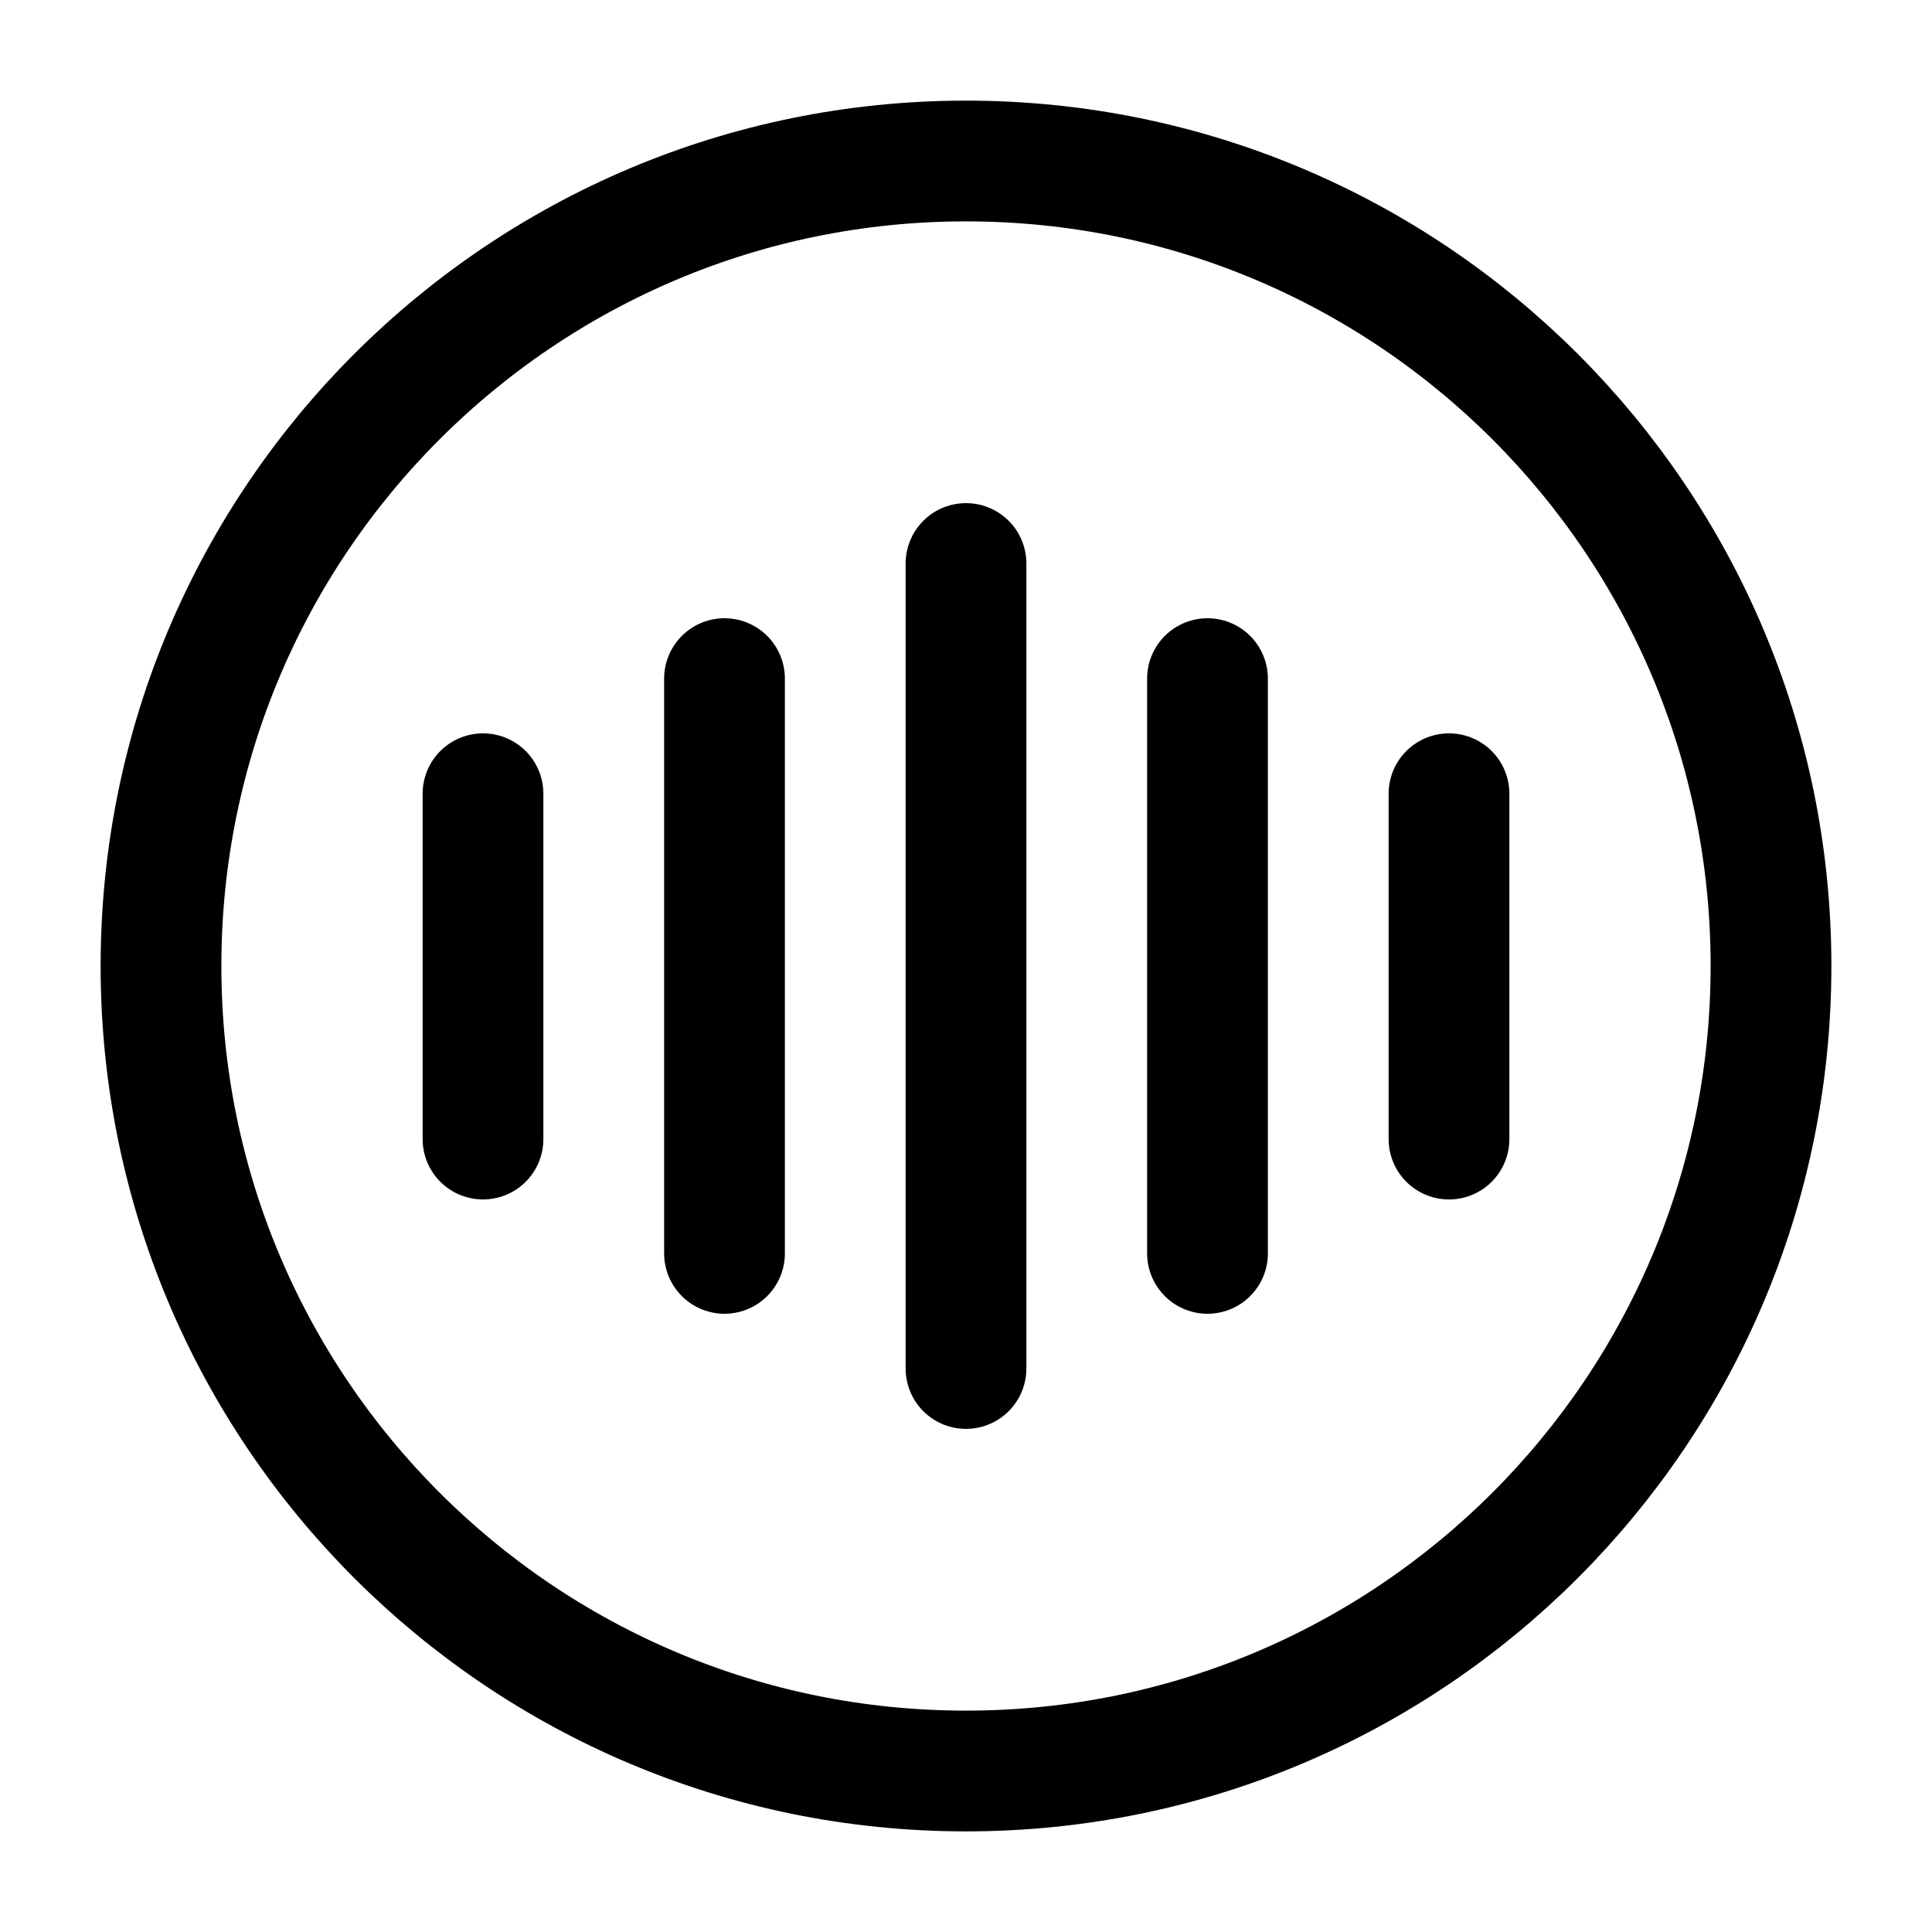 <svg width="24" height="24" viewBox="0 0 24 24" fill="none" xmlns="http://www.w3.org/2000/svg">
    <path d="M6 9.86V14.15" stroke="currentColor" stroke-width="1.5" stroke-linecap="round"
          stroke-linejoin="round"/>
    <path d="M9 8.43V15.57" stroke="currentColor" stroke-width="1.5" stroke-linecap="round"
          stroke-linejoin="round"/>
    <path d="M12 7V17" stroke="currentColor" stroke-width="1.5" stroke-linecap="round" stroke-linejoin="round"/>
    <path d="M15 8.43V15.57" stroke="currentColor" stroke-width="1.5" stroke-linecap="round"
          stroke-linejoin="round"/>
    <path d="M18 9.86V14.15" stroke="currentColor" stroke-width="1.5" stroke-linecap="round"
          stroke-linejoin="round"/>
    <path
        d="M12 22C17.523 22 22 17.523 22 12C22 6.477 17.523 2 12 2C6.477 2 2 6.477 2 12C2 17.523 6.477 22 12 22Z"
        stroke="currentColor" stroke-width="1.5" stroke-linecap="round" stroke-linejoin="round"/>
</svg>
